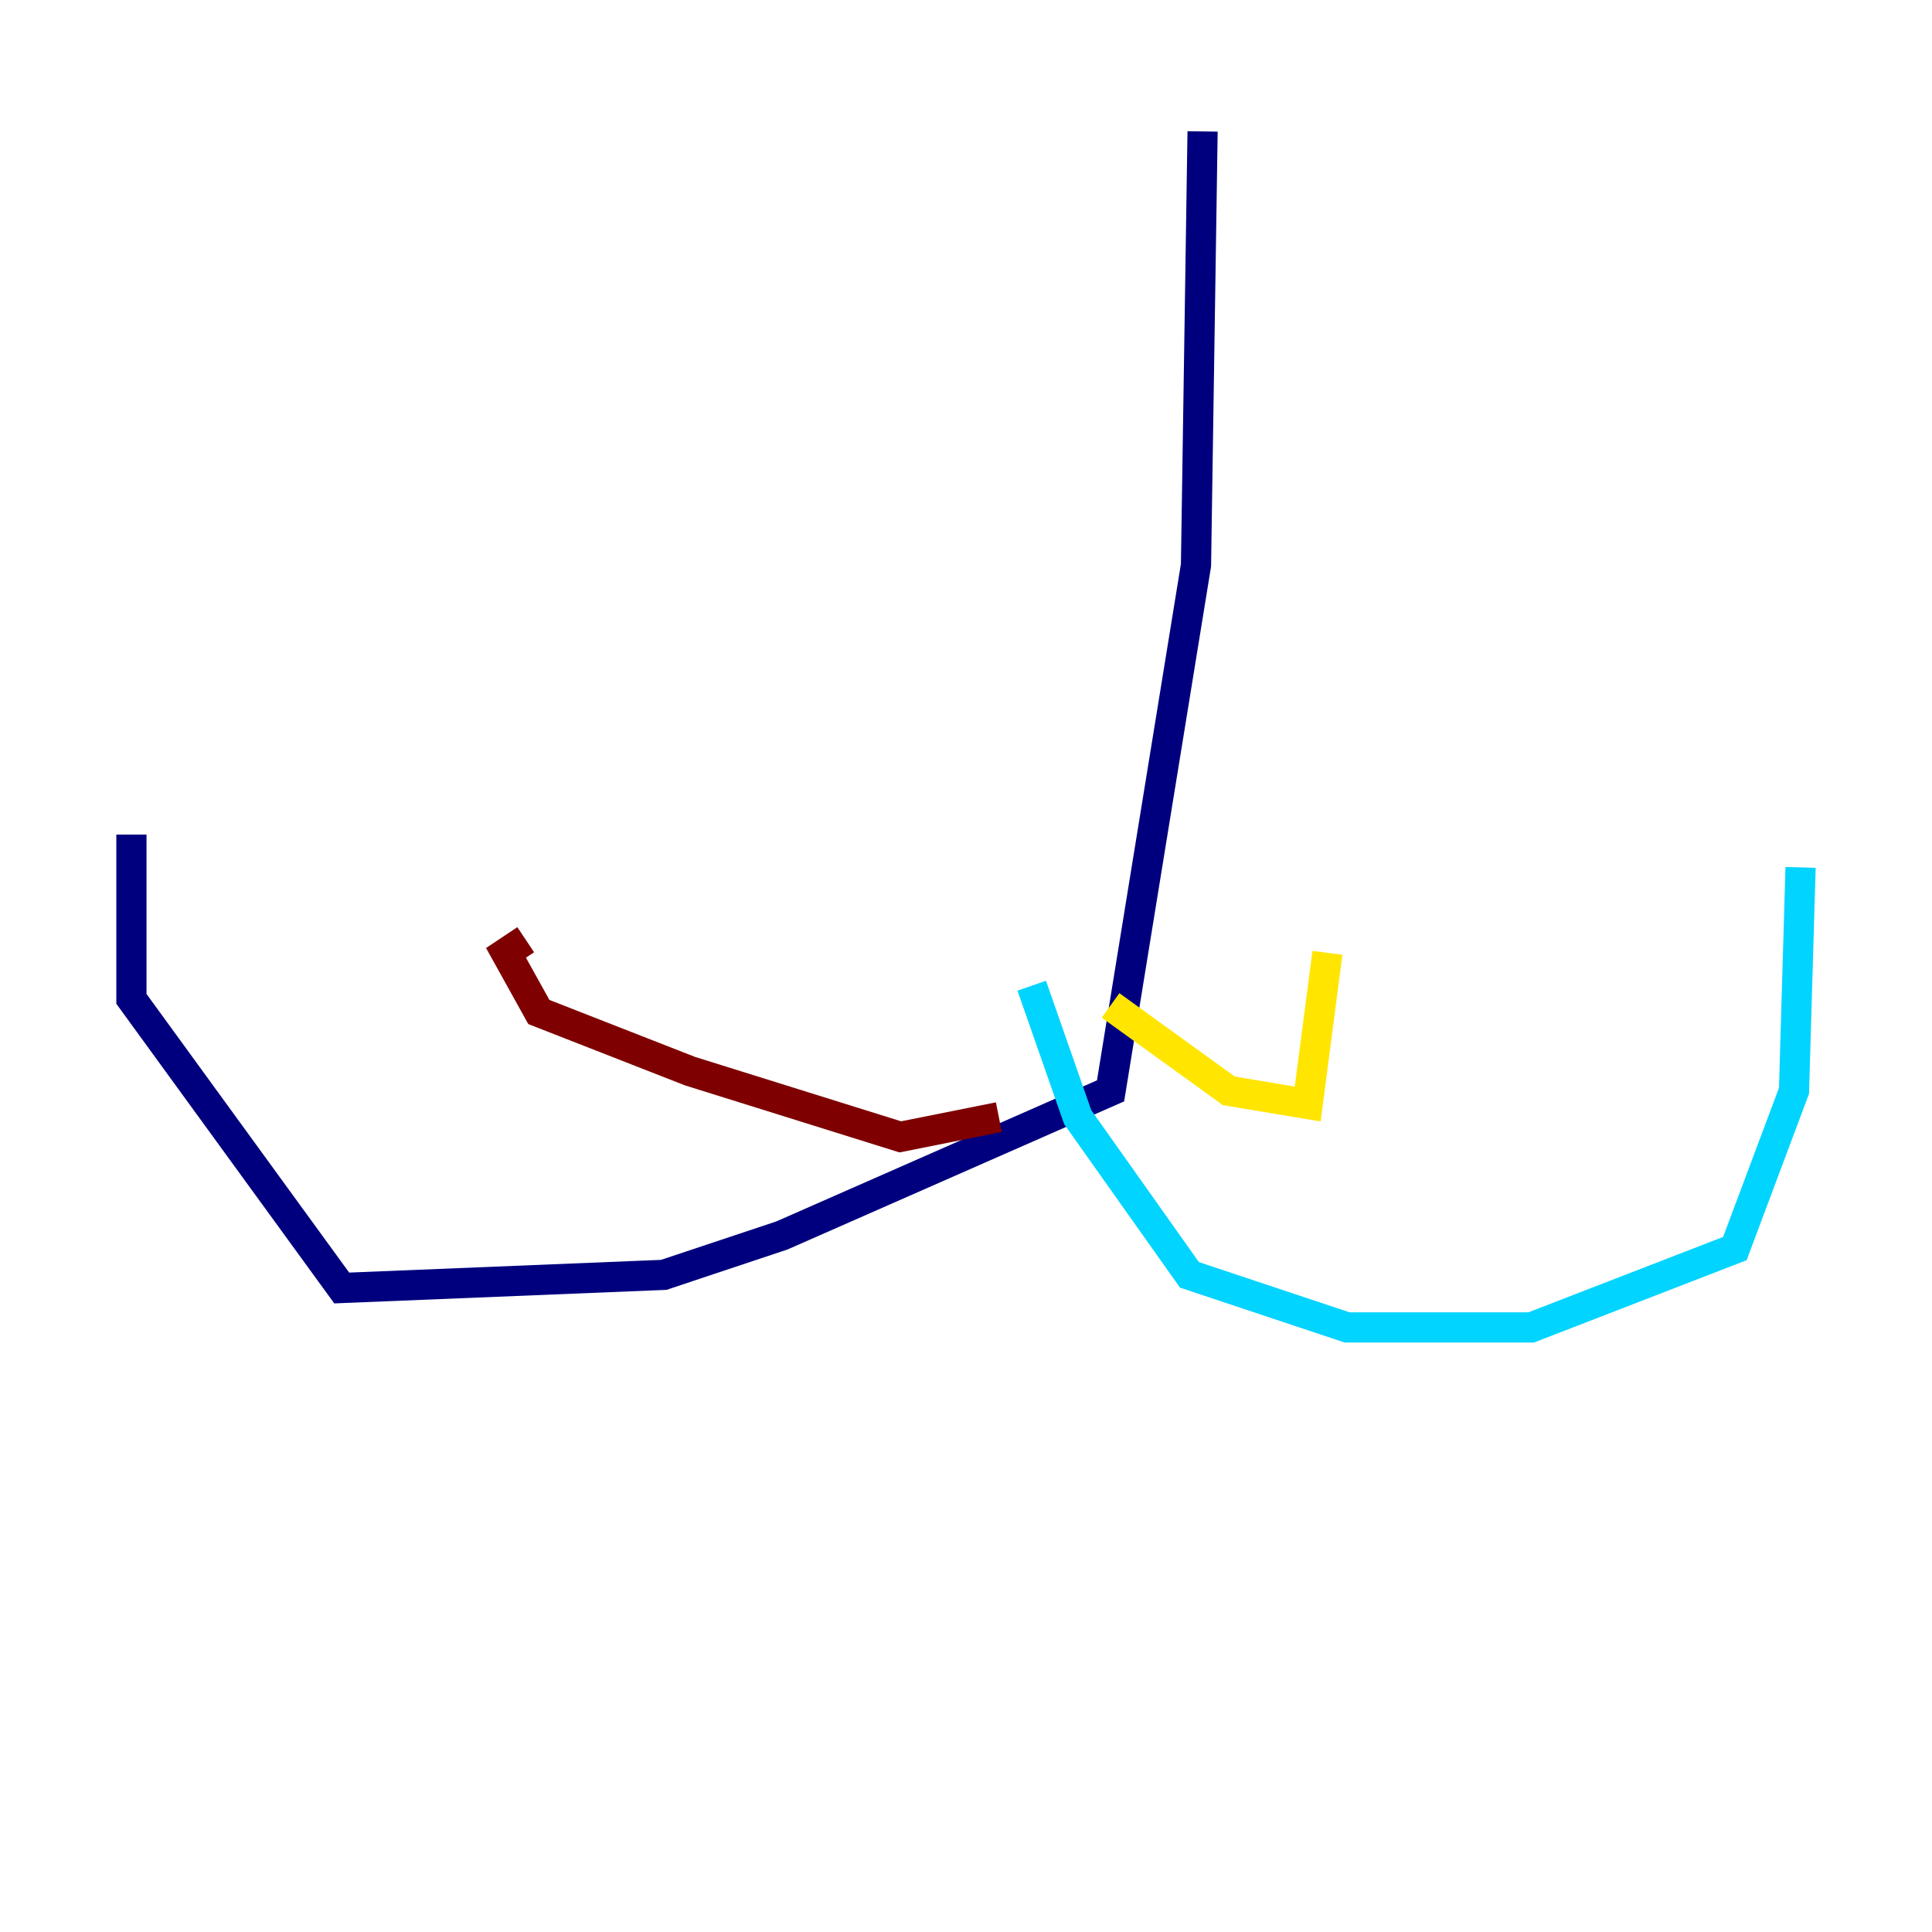 <?xml version="1.0" encoding="utf-8" ?>
<svg baseProfile="tiny" height="128" version="1.2" viewBox="0,0,128,128" width="128" xmlns="http://www.w3.org/2000/svg" xmlns:ev="http://www.w3.org/2001/xml-events" xmlns:xlink="http://www.w3.org/1999/xlink"><defs /><polyline fill="none" points="79.674,8.707 79.238,37.442 73.578,72.272 51.809,81.85 43.973,84.463 22.64,85.333 8.707,66.177 8.707,55.292" stroke="#00007f" stroke-width="2" /><polyline fill="none" points="68.354,65.306 71.401,74.014 78.803,84.463 89.252,87.946 101.442,87.946 114.939,82.721 118.857,72.272 119.293,57.469" stroke="#00d4ff" stroke-width="2" /><polyline fill="none" points="73.578,66.612 81.415,72.272 86.639,73.143 87.946,63.129" stroke="#ffe500" stroke-width="2" /><polyline fill="none" points="66.177,74.014 59.646,75.32 45.714,70.966 35.701,67.048 33.524,63.129 34.83,62.258" stroke="#7f0000" stroke-width="2" /></svg>